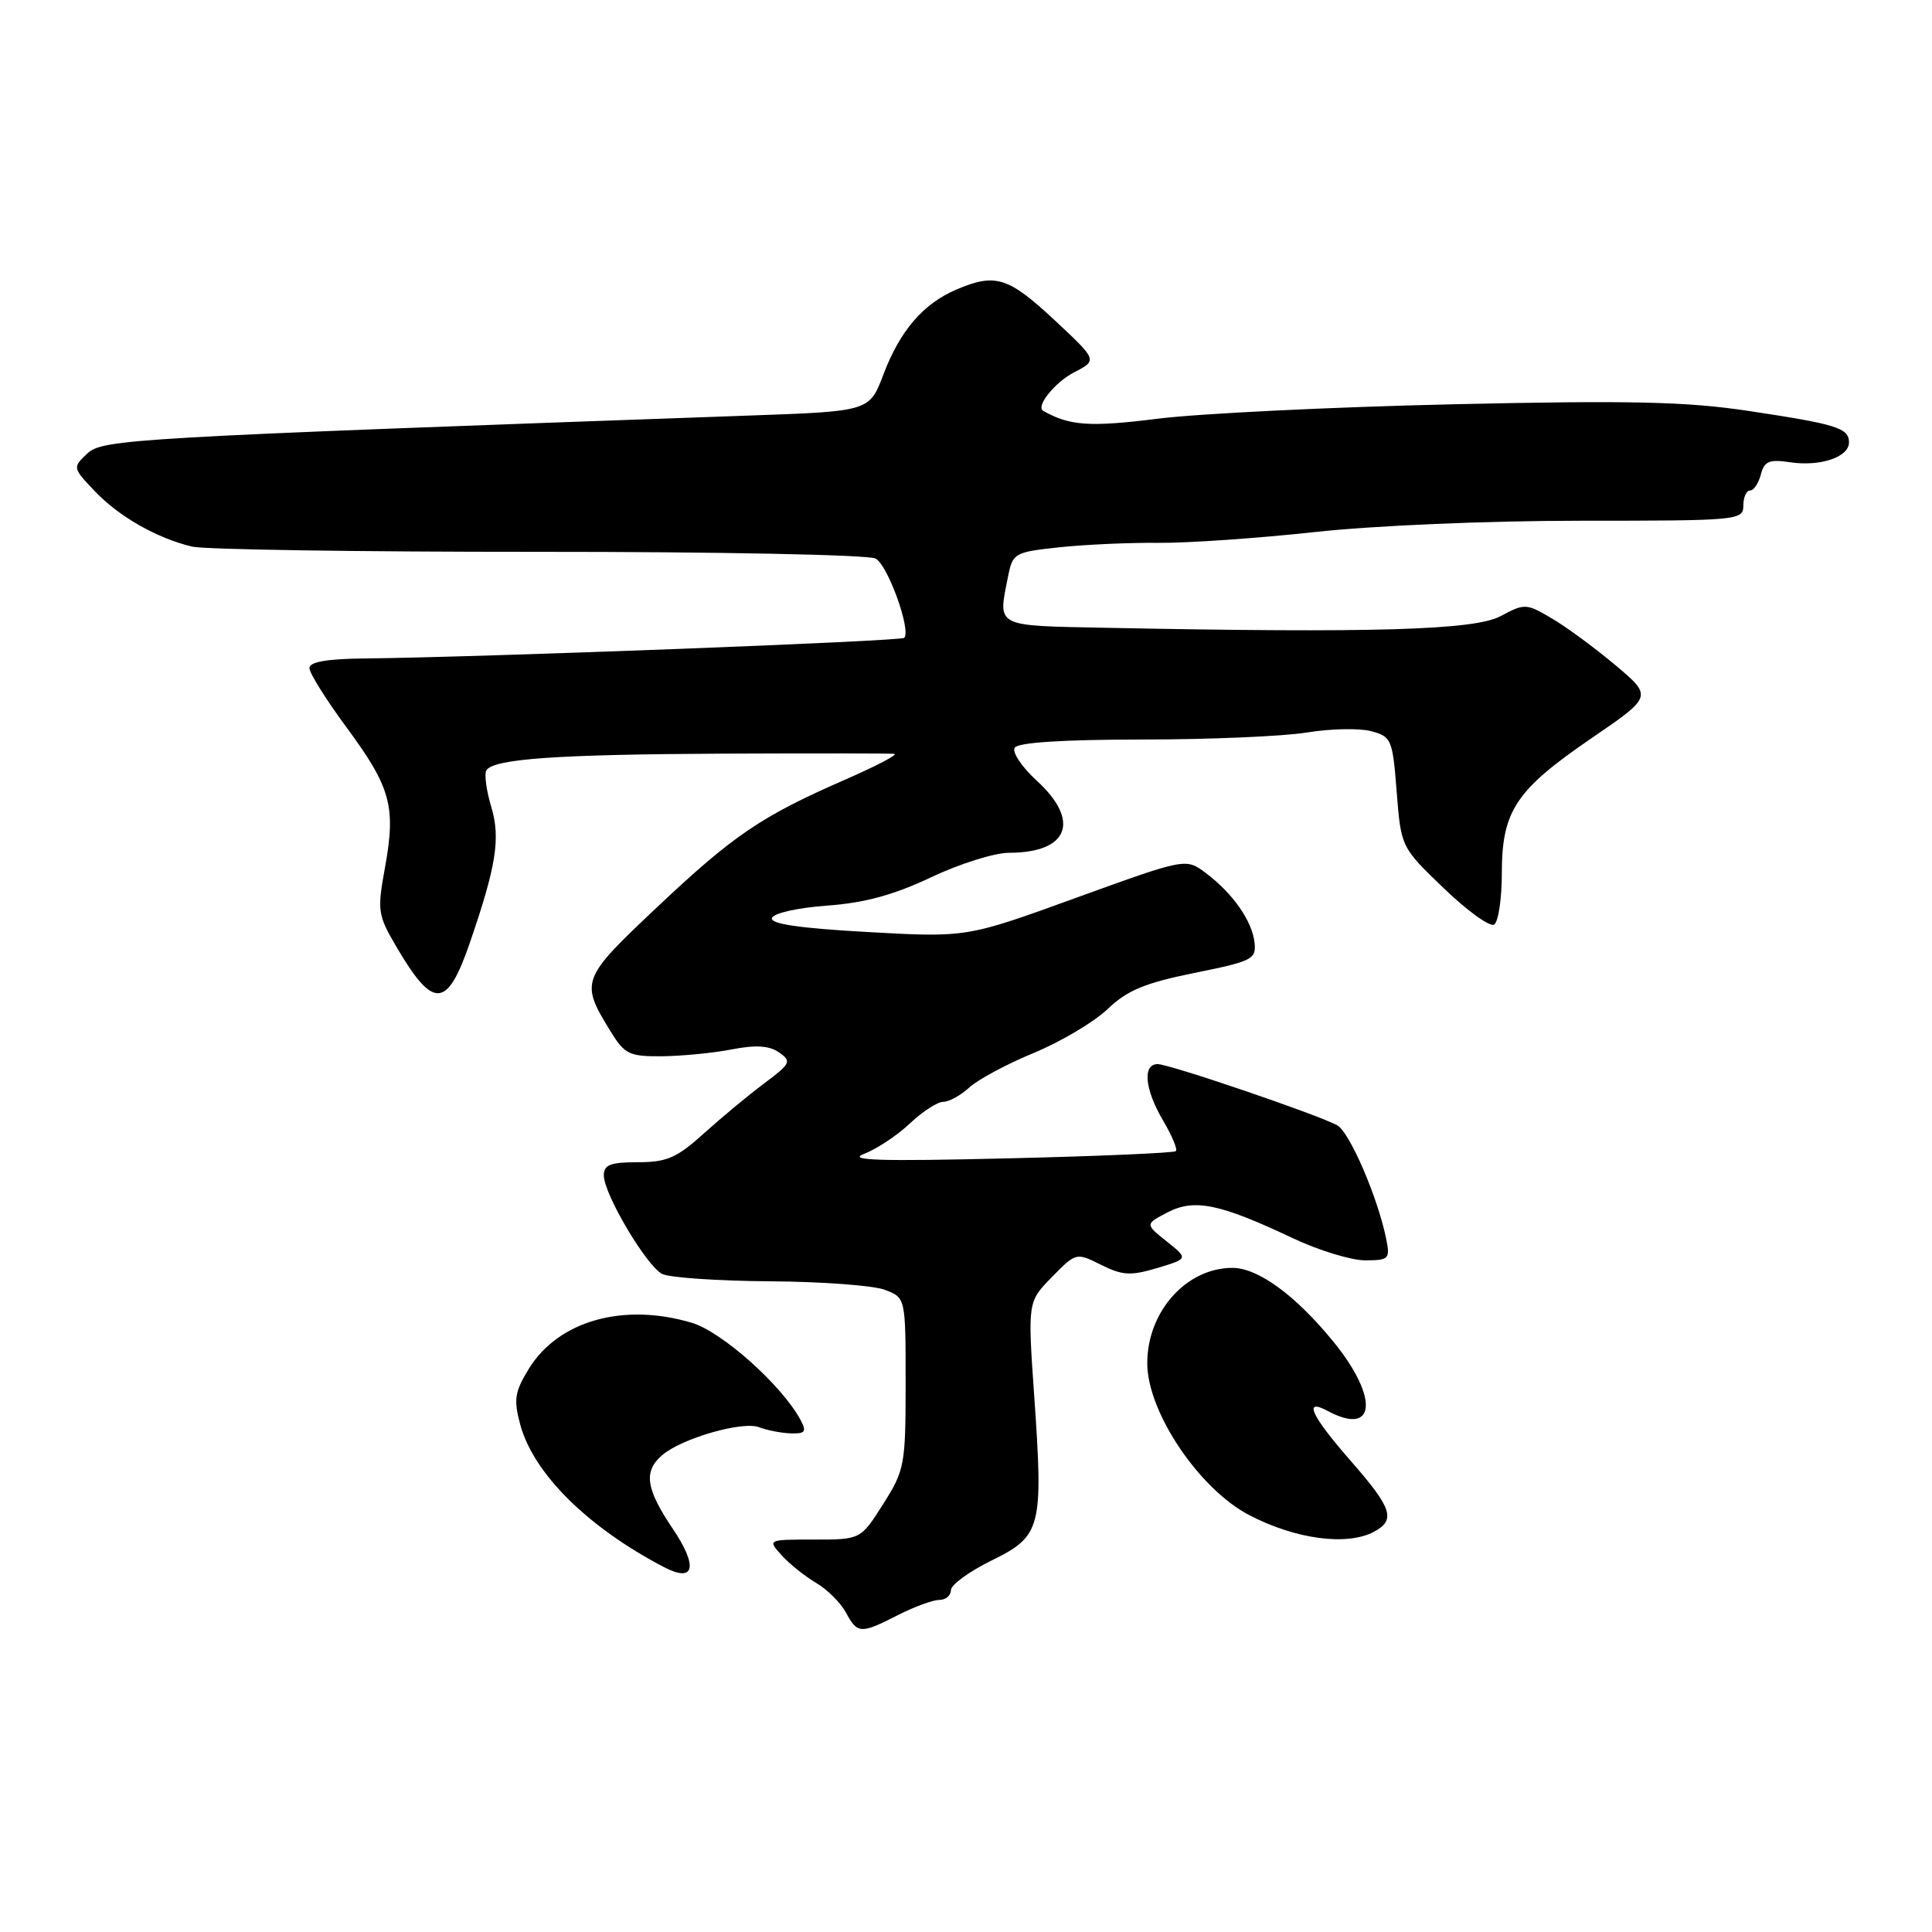 <?xml version="1.0" encoding="UTF-8" standalone="no"?>
<!DOCTYPE svg PUBLIC "-//W3C//DTD SVG 1.1//EN" "http://www.w3.org/Graphics/SVG/1.1/DTD/svg11.dtd" >
<svg xmlns="http://www.w3.org/2000/svg" xmlns:xlink="http://www.w3.org/1999/xlink" version="1.1" viewBox="0 0 256 256">
 <g >
 <path fill="currentColor"
d=" M 119.00 214.00 C 121.16 212.90 123.61 212.00 124.46 212.00 C 125.31 212.00 126.00 211.42 126.00 210.71 C 126.00 210.00 128.42 208.23 131.38 206.78 C 137.98 203.54 138.26 202.47 137.04 185.00 C 136.17 172.50 136.17 172.50 139.38 169.22 C 142.58 165.96 142.60 165.95 145.90 167.60 C 148.73 169.01 149.82 169.07 153.34 168.02 C 157.46 166.78 157.46 166.78 154.59 164.49 C 151.72 162.20 151.72 162.20 154.72 160.64 C 158.28 158.80 161.64 159.50 171.27 164.05 C 174.70 165.67 179.02 167.00 180.88 167.00 C 184.03 167.00 184.21 166.82 183.69 164.22 C 182.60 158.74 178.82 149.97 177.18 149.10 C 174.48 147.65 154.94 141.00 153.40 141.00 C 151.36 141.00 151.68 144.35 154.12 148.49 C 155.29 150.47 156.05 152.28 155.81 152.53 C 155.56 152.77 145.49 153.21 133.43 153.49 C 116.48 153.90 112.18 153.76 114.50 152.89 C 116.15 152.26 118.87 150.46 120.55 148.88 C 122.22 147.29 124.22 146.00 124.98 146.00 C 125.75 146.00 127.30 145.14 128.44 144.10 C 129.57 143.05 133.43 140.98 137.00 139.51 C 140.57 138.03 144.97 135.42 146.76 133.71 C 149.35 131.23 151.69 130.25 158.26 128.92 C 165.95 127.37 166.48 127.10 166.23 124.88 C 165.91 122.01 163.32 118.33 159.75 115.66 C 157.12 113.70 157.12 113.70 142.60 118.96 C 128.09 124.23 128.09 124.23 115.00 123.50 C 105.95 123.00 102.02 122.42 102.28 121.64 C 102.49 121.00 105.72 120.28 109.58 120.00 C 114.56 119.64 118.42 118.59 123.36 116.25 C 127.14 114.46 131.78 113.00 133.68 113.00 C 141.58 113.00 143.22 108.80 137.39 103.46 C 135.41 101.65 134.08 99.67 134.45 99.08 C 134.88 98.38 140.80 98.00 151.31 97.99 C 160.21 97.99 170.05 97.57 173.17 97.06 C 176.29 96.55 180.11 96.47 181.67 96.88 C 184.38 97.60 184.53 97.96 185.07 104.95 C 185.65 112.26 185.65 112.26 191.31 117.70 C 194.42 120.69 197.42 122.86 197.98 122.51 C 198.54 122.16 199.00 119.10 199.00 115.69 C 199.01 107.45 200.84 104.69 210.85 97.84 C 218.97 92.29 218.97 92.29 214.09 88.17 C 211.40 85.91 207.61 83.11 205.67 81.97 C 202.24 79.94 202.03 79.93 198.82 81.65 C 195.35 83.50 181.94 83.89 146.75 83.19 C 131.59 82.88 132.21 83.21 133.61 76.21 C 134.19 73.31 134.51 73.14 140.36 72.52 C 143.74 72.16 149.65 71.89 153.50 71.93 C 157.35 71.97 166.67 71.32 174.21 70.50 C 182.08 69.64 197.08 69.00 209.46 69.00 C 230.33 69.00 231.00 68.94 231.00 67.00 C 231.00 65.90 231.40 65.00 231.88 65.00 C 232.37 65.00 233.02 64.04 233.32 62.88 C 233.78 61.11 234.43 60.84 237.19 61.25 C 241.19 61.85 245.00 60.57 245.00 58.63 C 245.00 56.71 243.40 56.21 231.62 54.44 C 223.43 53.21 215.96 53.04 192.50 53.57 C 176.55 53.93 159.00 54.79 153.50 55.47 C 144.38 56.61 141.76 56.43 138.23 54.44 C 137.20 53.86 139.78 50.65 142.34 49.33 C 145.43 47.73 145.43 47.73 139.67 42.36 C 133.58 36.69 131.88 36.17 126.72 38.37 C 122.32 40.25 119.26 43.81 117.06 49.61 C 115.21 54.50 115.21 54.50 99.35 55.06 C 17.08 57.99 13.57 58.19 11.55 60.11 C 9.61 61.94 9.62 62.00 12.55 65.07 C 15.74 68.44 20.76 71.30 25.45 72.43 C 27.08 72.82 47.74 73.13 71.37 73.12 C 95.17 73.11 115.09 73.51 116.02 74.01 C 117.65 74.88 120.77 83.56 119.81 84.52 C 119.37 84.97 63.50 87.10 48.25 87.25 C 43.31 87.30 41.00 87.71 41.00 88.52 C 41.00 89.19 43.22 92.73 45.93 96.40 C 51.78 104.33 52.48 106.86 51.02 114.91 C 49.97 120.67 50.05 121.23 52.50 125.41 C 57.40 133.78 59.23 133.70 62.23 125.00 C 65.76 114.75 66.34 111.09 65.10 106.93 C 64.44 104.75 64.15 102.56 64.45 102.07 C 65.40 100.55 73.77 99.96 96.00 99.86 C 107.83 99.81 117.95 99.82 118.50 99.89 C 119.05 99.97 116.12 101.50 112.00 103.30 C 100.84 108.18 97.23 110.63 87.04 120.23 C 76.95 129.75 76.83 130.06 80.96 136.75 C 82.78 139.70 83.42 140.00 87.74 139.96 C 90.36 139.93 94.51 139.53 96.97 139.05 C 100.17 138.43 101.95 138.55 103.24 139.46 C 104.92 140.63 104.77 140.93 101.28 143.54 C 99.20 145.09 95.60 148.08 93.27 150.18 C 89.69 153.42 88.36 154.00 84.52 154.00 C 80.88 154.00 80.00 154.34 80.01 155.75 C 80.02 158.24 85.67 167.76 87.75 168.81 C 88.71 169.29 95.13 169.73 102.00 169.78 C 108.88 169.82 115.74 170.33 117.25 170.91 C 120.00 171.95 120.00 171.95 120.00 183.28 C 120.00 194.13 119.87 194.81 117.02 199.30 C 114.04 204.00 114.04 204.00 107.87 204.00 C 101.69 204.00 101.69 204.00 103.57 206.08 C 104.60 207.22 106.66 208.87 108.14 209.74 C 109.63 210.62 111.40 212.39 112.09 213.67 C 113.61 216.51 114.05 216.53 119.00 214.00 Z  M 89.12 202.53 C 85.57 197.26 85.24 194.96 87.75 192.81 C 90.35 190.58 98.42 188.26 100.60 189.12 C 101.65 189.52 103.53 189.89 104.79 189.93 C 106.70 189.99 106.91 189.70 106.08 188.16 C 103.64 183.59 95.68 176.48 91.68 175.28 C 82.64 172.58 74.02 174.99 70.10 181.33 C 68.20 184.42 68.04 185.43 68.93 188.75 C 70.68 195.24 77.86 202.37 87.98 207.65 C 92.05 209.78 92.54 207.59 89.12 202.53 Z  M 182.07 202.96 C 184.98 201.40 184.47 199.85 179.00 193.60 C 173.72 187.57 172.63 185.19 175.93 186.96 C 182.31 190.38 182.74 185.21 176.69 177.79 C 171.68 171.64 166.70 168.00 163.30 168.00 C 157.16 168.00 151.97 173.86 152.02 180.72 C 152.07 187.15 158.89 197.28 165.49 200.74 C 171.65 203.96 178.49 204.88 182.07 202.96 Z "/>
</g>
</svg>